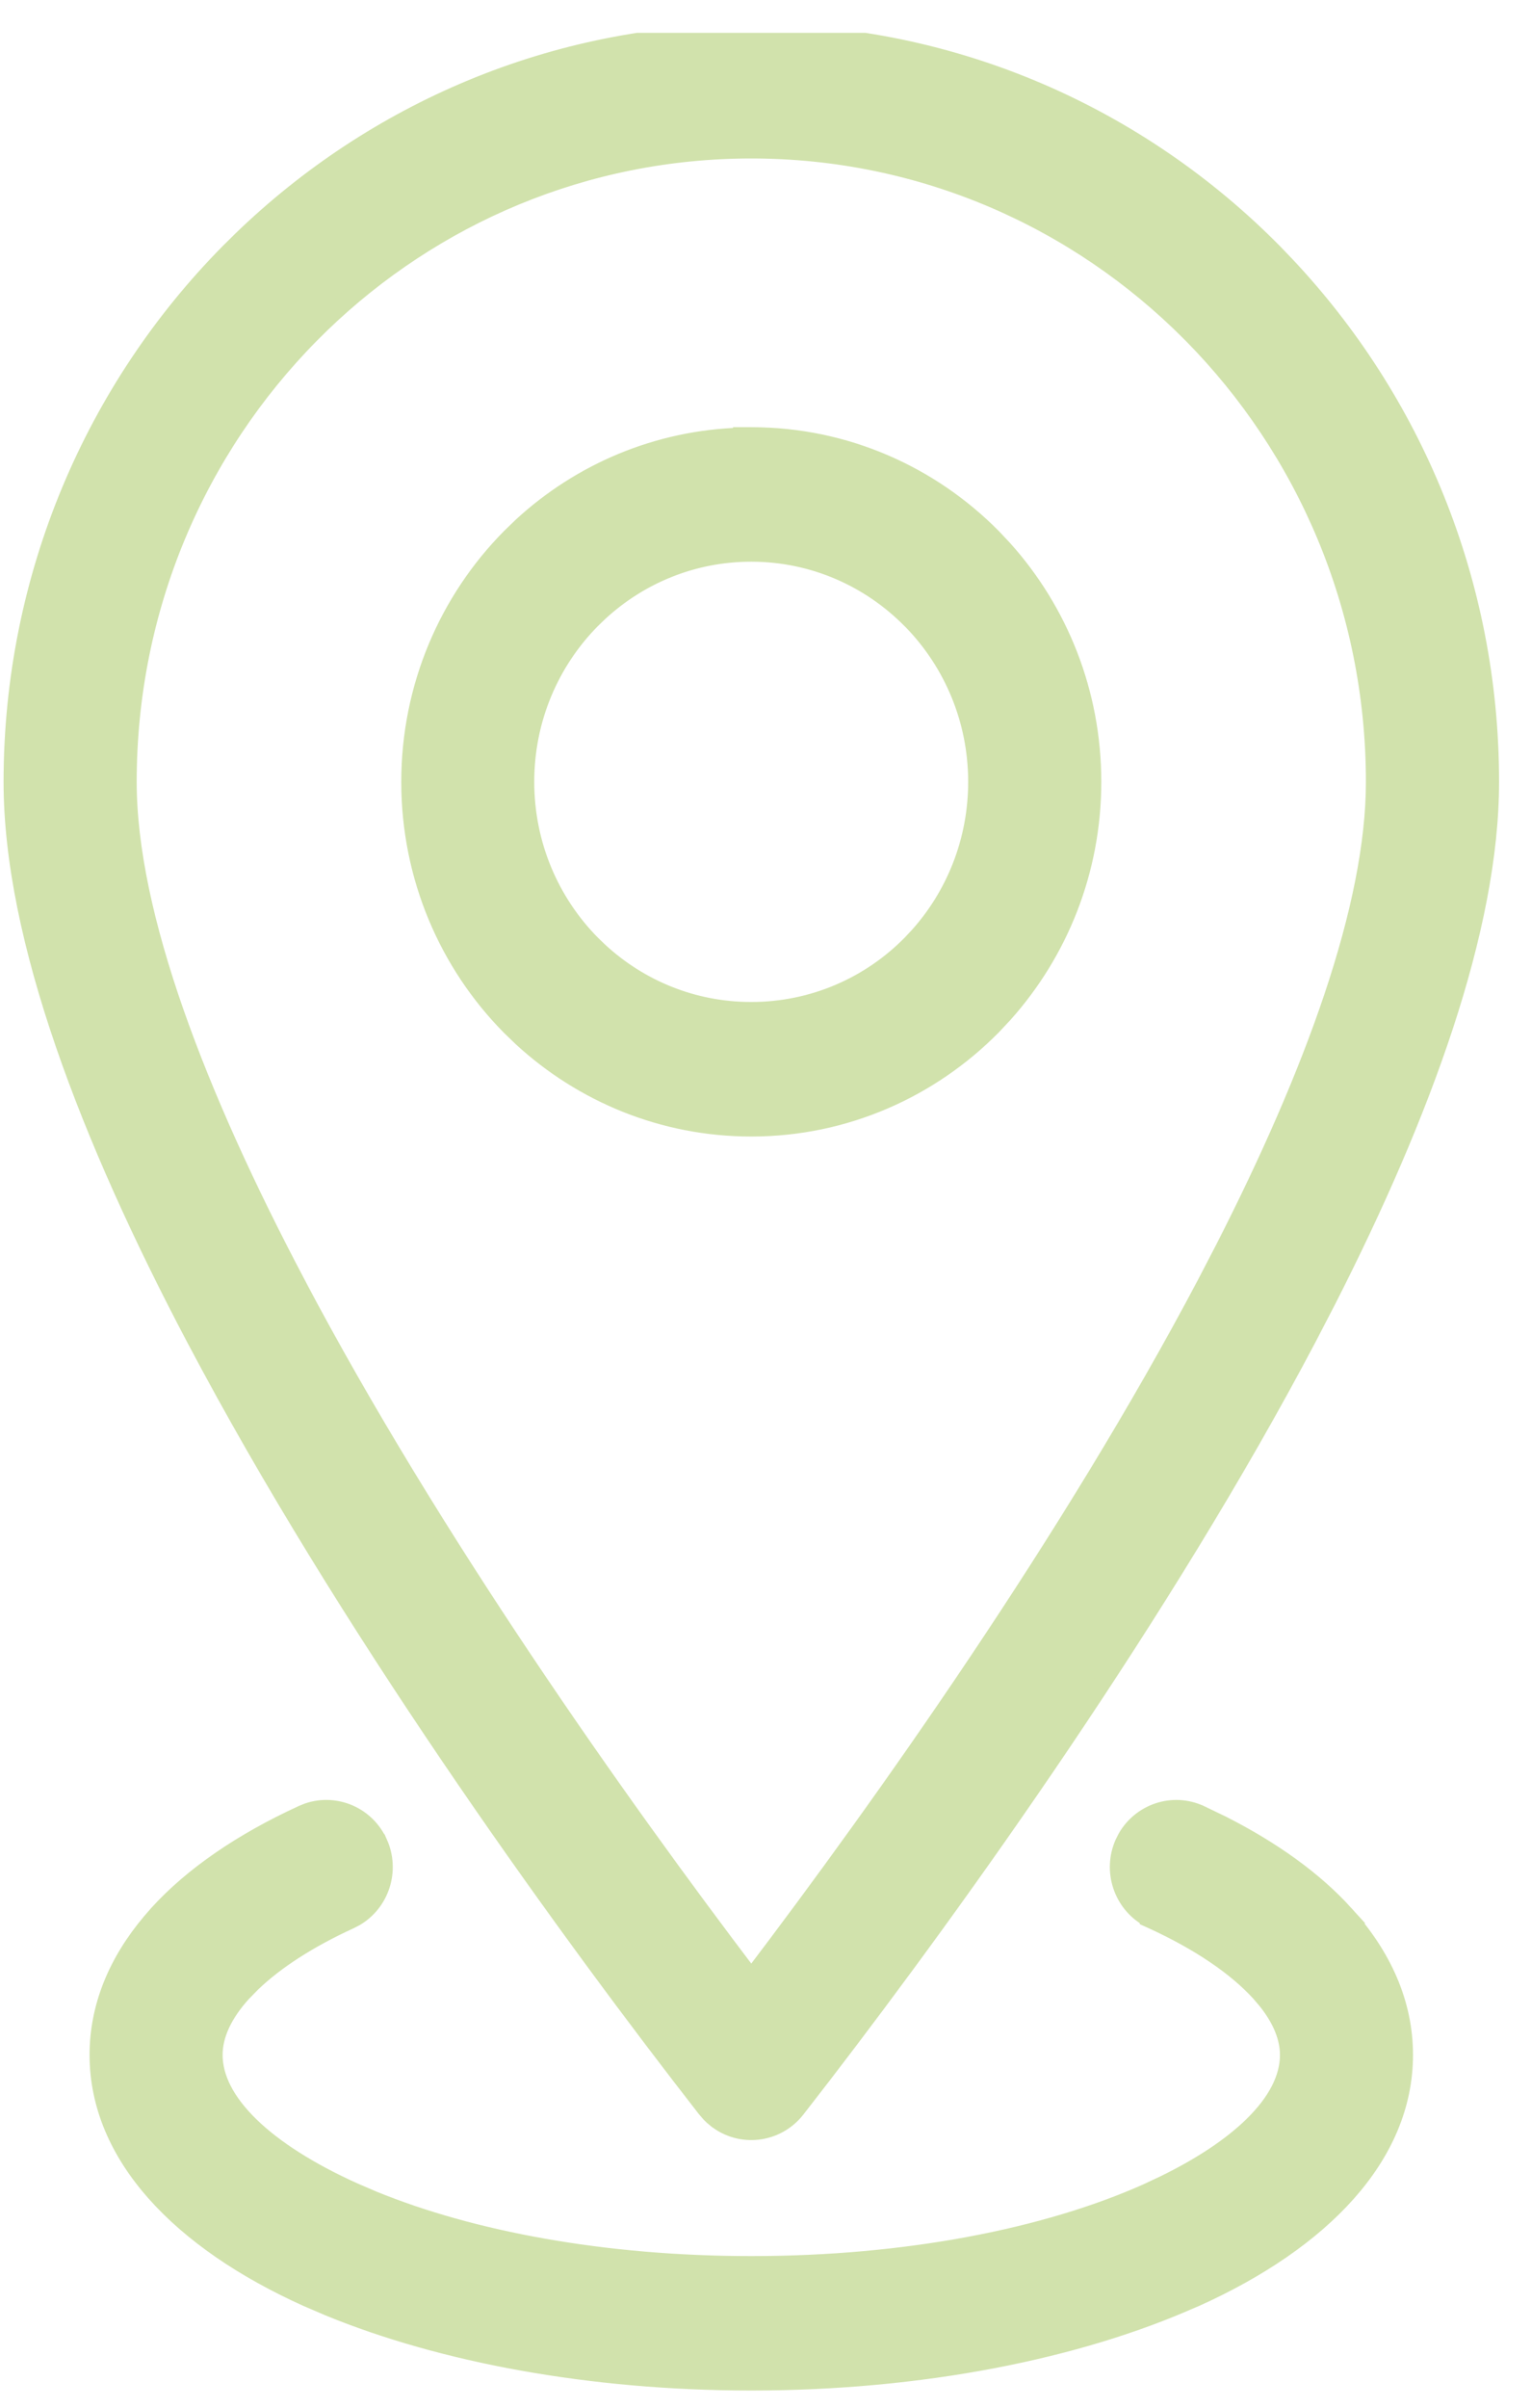 <svg width="42" height="66" viewBox="0 0 42 66" fill="none" xmlns="http://www.w3.org/2000/svg">
<g clip-path="url(#clip0_331_867)">
<path d="M30.908 50.382C31.307 49.686 32.172 49.391 32.916 49.731H32.917L33.523 50.023C34.906 50.724 36.055 51.551 36.891 52.474H36.89C37.926 53.616 38.513 54.919 38.513 56.328C38.513 59.088 36.264 61.417 32.796 62.98L32.79 62.982L32.715 63.014L32.714 63.013C29.563 64.415 25.283 65.278 20.61 65.278C16.191 65.278 12.125 64.508 9.03 63.24L8.424 62.98C4.956 61.417 2.707 59.088 2.707 56.328C2.707 55.008 3.223 53.78 4.142 52.691L4.33 52.474C5.288 51.417 6.65 50.49 8.304 49.731L8.454 49.671C9.211 49.415 10.051 49.775 10.385 50.527H10.386C10.719 51.274 10.434 52.149 9.742 52.554L9.599 52.628C8.469 53.146 7.557 53.733 6.908 54.356L6.646 54.624C6.121 55.202 5.857 55.78 5.857 56.328C5.857 56.964 6.192 57.62 6.855 58.268C7.518 58.915 8.489 59.532 9.706 60.08L10.234 60.307C12.937 61.412 16.576 62.093 20.61 62.093C24.881 62.093 28.707 61.332 31.45 60.113L31.512 60.084L31.515 60.083L31.959 59.874C32.969 59.38 33.785 58.836 34.365 58.27C35.029 57.622 35.363 56.965 35.363 56.331C35.363 55.852 35.16 55.349 34.758 54.844L34.574 54.627C33.919 53.906 32.913 53.223 31.622 52.631L31.494 52.573L31.492 52.561C30.793 52.16 30.5 51.279 30.835 50.527L30.908 50.382ZM20.61 0.909C26.201 0.91 31.269 3.209 34.935 6.922L35.274 7.275C38.745 10.957 40.874 15.945 40.874 21.433C40.874 25.447 39.024 30.497 36.398 35.649L35.863 36.68C31.887 44.214 26.34 51.962 22.572 56.867L21.843 57.808C21.307 58.497 20.318 58.616 19.637 58.07H19.636C19.583 58.028 19.535 57.983 19.49 57.937L19.365 57.792C15.729 53.128 9.968 45.219 5.761 37.433L5.358 36.68C2.455 31.178 0.348 25.715 0.348 21.434C0.348 15.774 2.616 10.64 6.281 6.927L6.629 6.583C10.264 3.068 15.19 0.909 20.61 0.909ZM20.61 4.094C16.033 4.094 11.876 5.915 8.805 8.878L8.511 9.169C5.414 12.304 3.5 16.641 3.5 21.431C3.5 25.1 5.416 30.044 8.13 35.185H8.129C11.825 42.186 16.938 49.409 20.61 54.239C24.282 49.409 29.396 42.186 33.092 35.185L33.591 34.224C36.037 29.433 37.721 24.87 37.721 21.433C37.721 16.643 35.805 12.309 32.71 9.171L32.652 9.114L32.651 9.112C29.561 6.011 25.306 4.094 20.61 4.094ZM20.61 11.96C23.193 11.96 25.532 13.022 27.225 14.735L27.534 15.064C29.042 16.745 29.962 18.981 29.962 21.431C29.962 23.876 29.042 26.107 27.534 27.791L27.225 28.121L27.217 28.129C25.524 29.842 23.186 30.904 20.61 30.904C18.189 30.904 15.983 29.97 14.321 28.443L13.996 28.129C12.305 26.417 11.258 24.046 11.258 21.433C11.258 18.82 12.306 16.453 13.996 14.741L14.32 14.427C15.923 12.952 18.037 12.033 20.36 11.971V11.96H20.61ZM20.607 15.147C19.004 15.147 17.54 15.765 16.439 16.779L16.223 16.987C15.1 18.124 14.406 19.695 14.406 21.43C14.406 23.166 15.1 24.74 16.223 25.877L16.439 26.085C17.54 27.099 19.002 27.716 20.607 27.716C22.323 27.716 23.873 27.016 24.992 25.882L25.198 25.663C26.199 24.547 26.81 23.062 26.81 21.43C26.809 19.725 26.138 18.177 25.05 17.045L24.992 16.987C23.87 15.85 22.32 15.147 20.607 15.147Z" fill="#D1E2AC" stroke="#D1E2AC" stroke-width="0.5"/>
</g>
<defs>
<clipPath id="clip0_331_867">
<rect width="41.364" height="65" fill="white" transform="translate(0.066 0.901)"/>
</clipPath>
</defs>
</svg>
